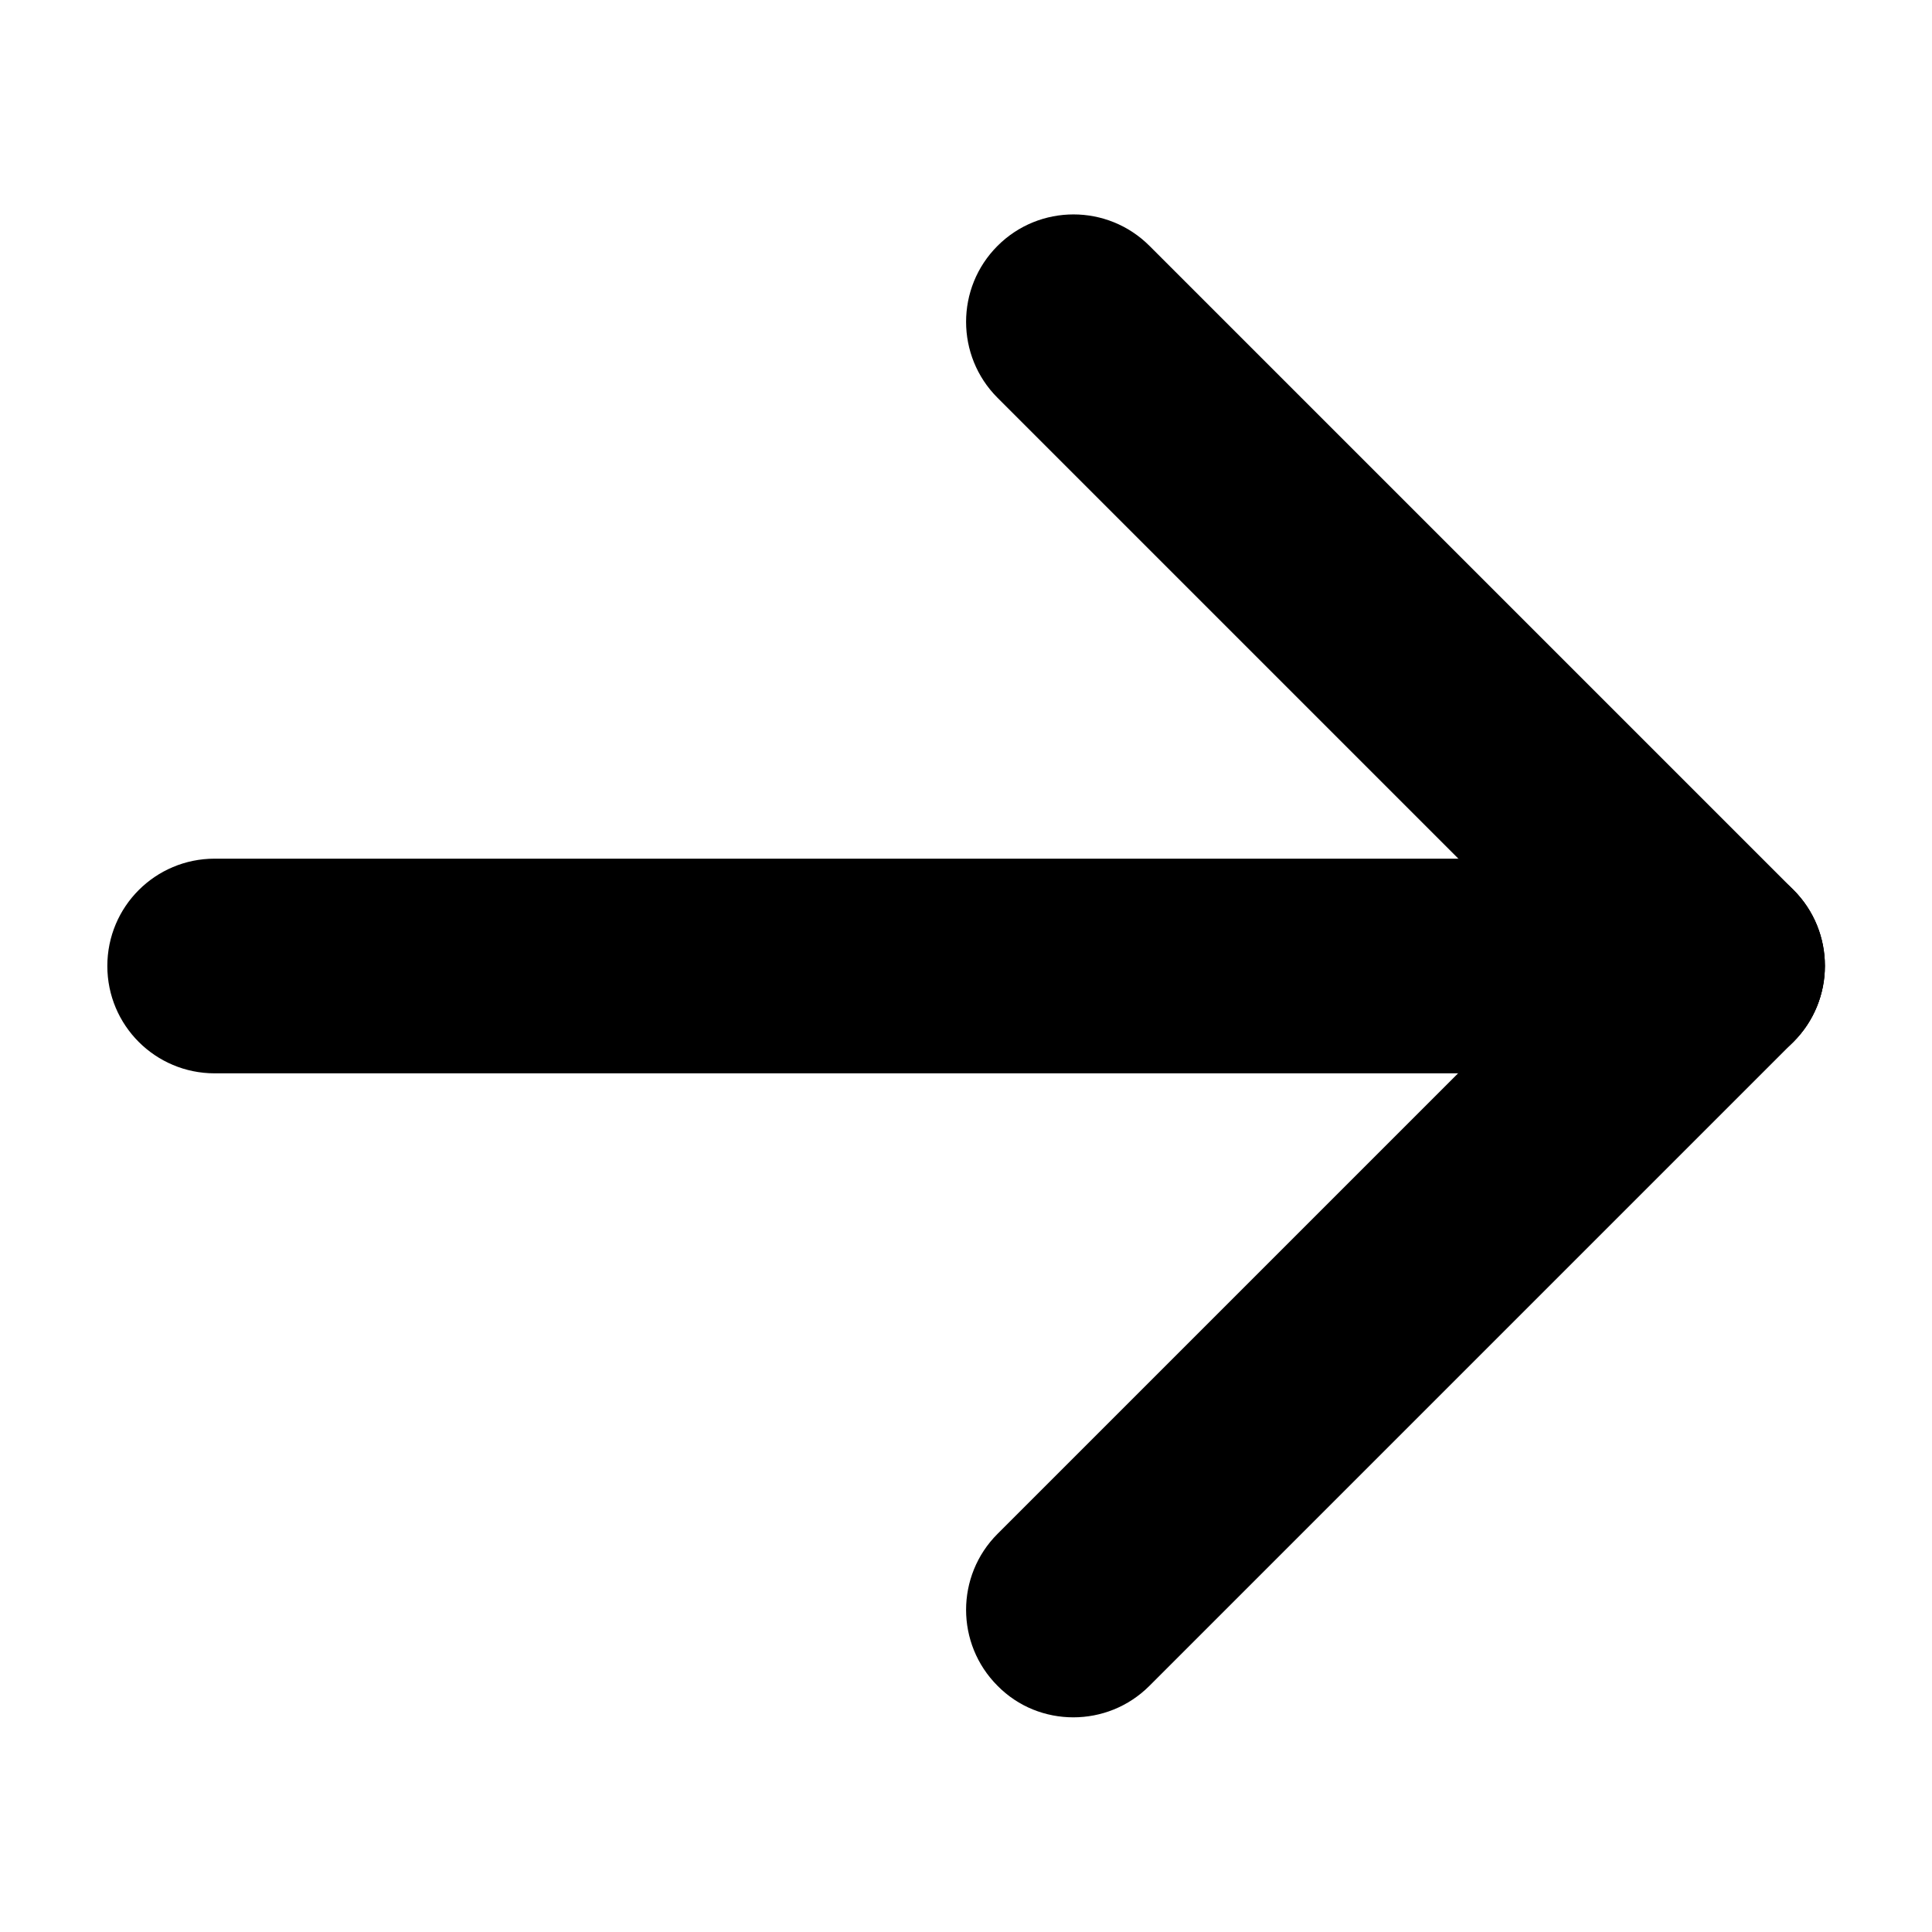 <?xml version="1.0" encoding="utf-8"?>
<!-- Generator: Adobe Illustrator 19.1.0, SVG Export Plug-In . SVG Version: 6.00 Build 0)  -->
<!DOCTYPE svg PUBLIC "-//W3C//DTD SVG 1.1//EN" "http://www.w3.org/Graphics/SVG/1.1/DTD/svg11.dtd">
<svg version="1.1" xmlns="http://www.w3.org/2000/svg" xmlns:xlink="http://www.w3.org/1999/xlink" x="0px" y="0px" width="576px"
	 height="576px" viewBox="0 0 576 576" enable-background="new 0 0 576 576" xml:space="preserve">
<g id="GUIDES">
</g>
<g id="home">
</g>
<g id="delete">
</g>
<g id="add">
</g>
<g id="remove">
</g>
<g id="hamburger">
</g>
<g id="tribe">
</g>
<g id="verified">
</g>
<g id="eye">
</g>
<g id="more">
</g>
<g id="more_x5F_2">
</g>
<g id="heart">
</g>
<g id="heart_x5F_fill">
</g>
<g id="mail">
</g>
<g id="search">
</g>
<g id="arrow_x5F_right">
	<g>
		<path d="M512,320H64c-17.7,0-32-14.3-32-32s14.3-32,32-32h448c17.7,0,32,14.3,32,32S529.7,320,512,320z"/>
	</g>
	<g>
		<line fill="#1D1D1B" x1="320" y1="96" x2="512" y2="288"/>
		<path d="M512,320c-8.2,0-16.4-3.1-22.6-9.4l-192-192c-12.5-12.5-12.5-32.8,0-45.3c12.5-12.5,32.8-12.5,45.3,0l192,192
			c12.5,12.5,12.5,32.8,0,45.3C528.4,316.9,520.2,320,512,320z"/>
	</g>
	<g>
		<line fill="#1D1D1B" x1="512" y1="288" x2="320" y2="480"/>
		<path d="M320,512c-8.2,0-16.4-3.1-22.6-9.4c-12.5-12.5-12.5-32.8,0-45.3l192-192c12.5-12.5,32.8-12.5,45.3,0
			c12.5,12.5,12.5,32.8,0,45.3l-192,192C336.4,508.9,328.2,512,320,512z"/>
	</g>
</g>
<g id="arrow_x5F_left">
</g>
<g id="arrow_x5F_down">
</g>
<g id="arrow_x5F_up">
</g>
<g id="pen">
</g>
<g id="pen_x5F_2">
</g>
<g id="cog">
</g>
<g id="image">
</g>
<g id="camera">
</g>
<g id="camera_x5F_fill">
</g>
<g id="user">
</g>
<g id="users_1_">
</g>
<g id="lock">
</g>
<g id="lock_x5F_fill">
</g>
<g id="unlock">
</g>
<g id="unlock_x5F_fill">
</g>
<g id="clock">
</g>
<g id="alert">
</g>
<g id="info">
</g>
<g id="bell">
</g>
<g id="bell_x5F_fill">
</g>
<g id="bookmark">
</g>
<g id="bookmark_x5F_fill">
</g>
<g id="bubbleTEMPLATE_copy_3" display="none">
</g>
<g id="bubble">
</g>
<g id="bubble_1_">
</g>
<g id="bubbles">
</g>
<g id="bubbles_1_">
</g>
<g id="bubbles_x5F_fill">
</g>
<g id="flag">
</g>
<g id="upload">
</g>
<g id="download">
</g>
<g id="some">
</g>
</svg>
